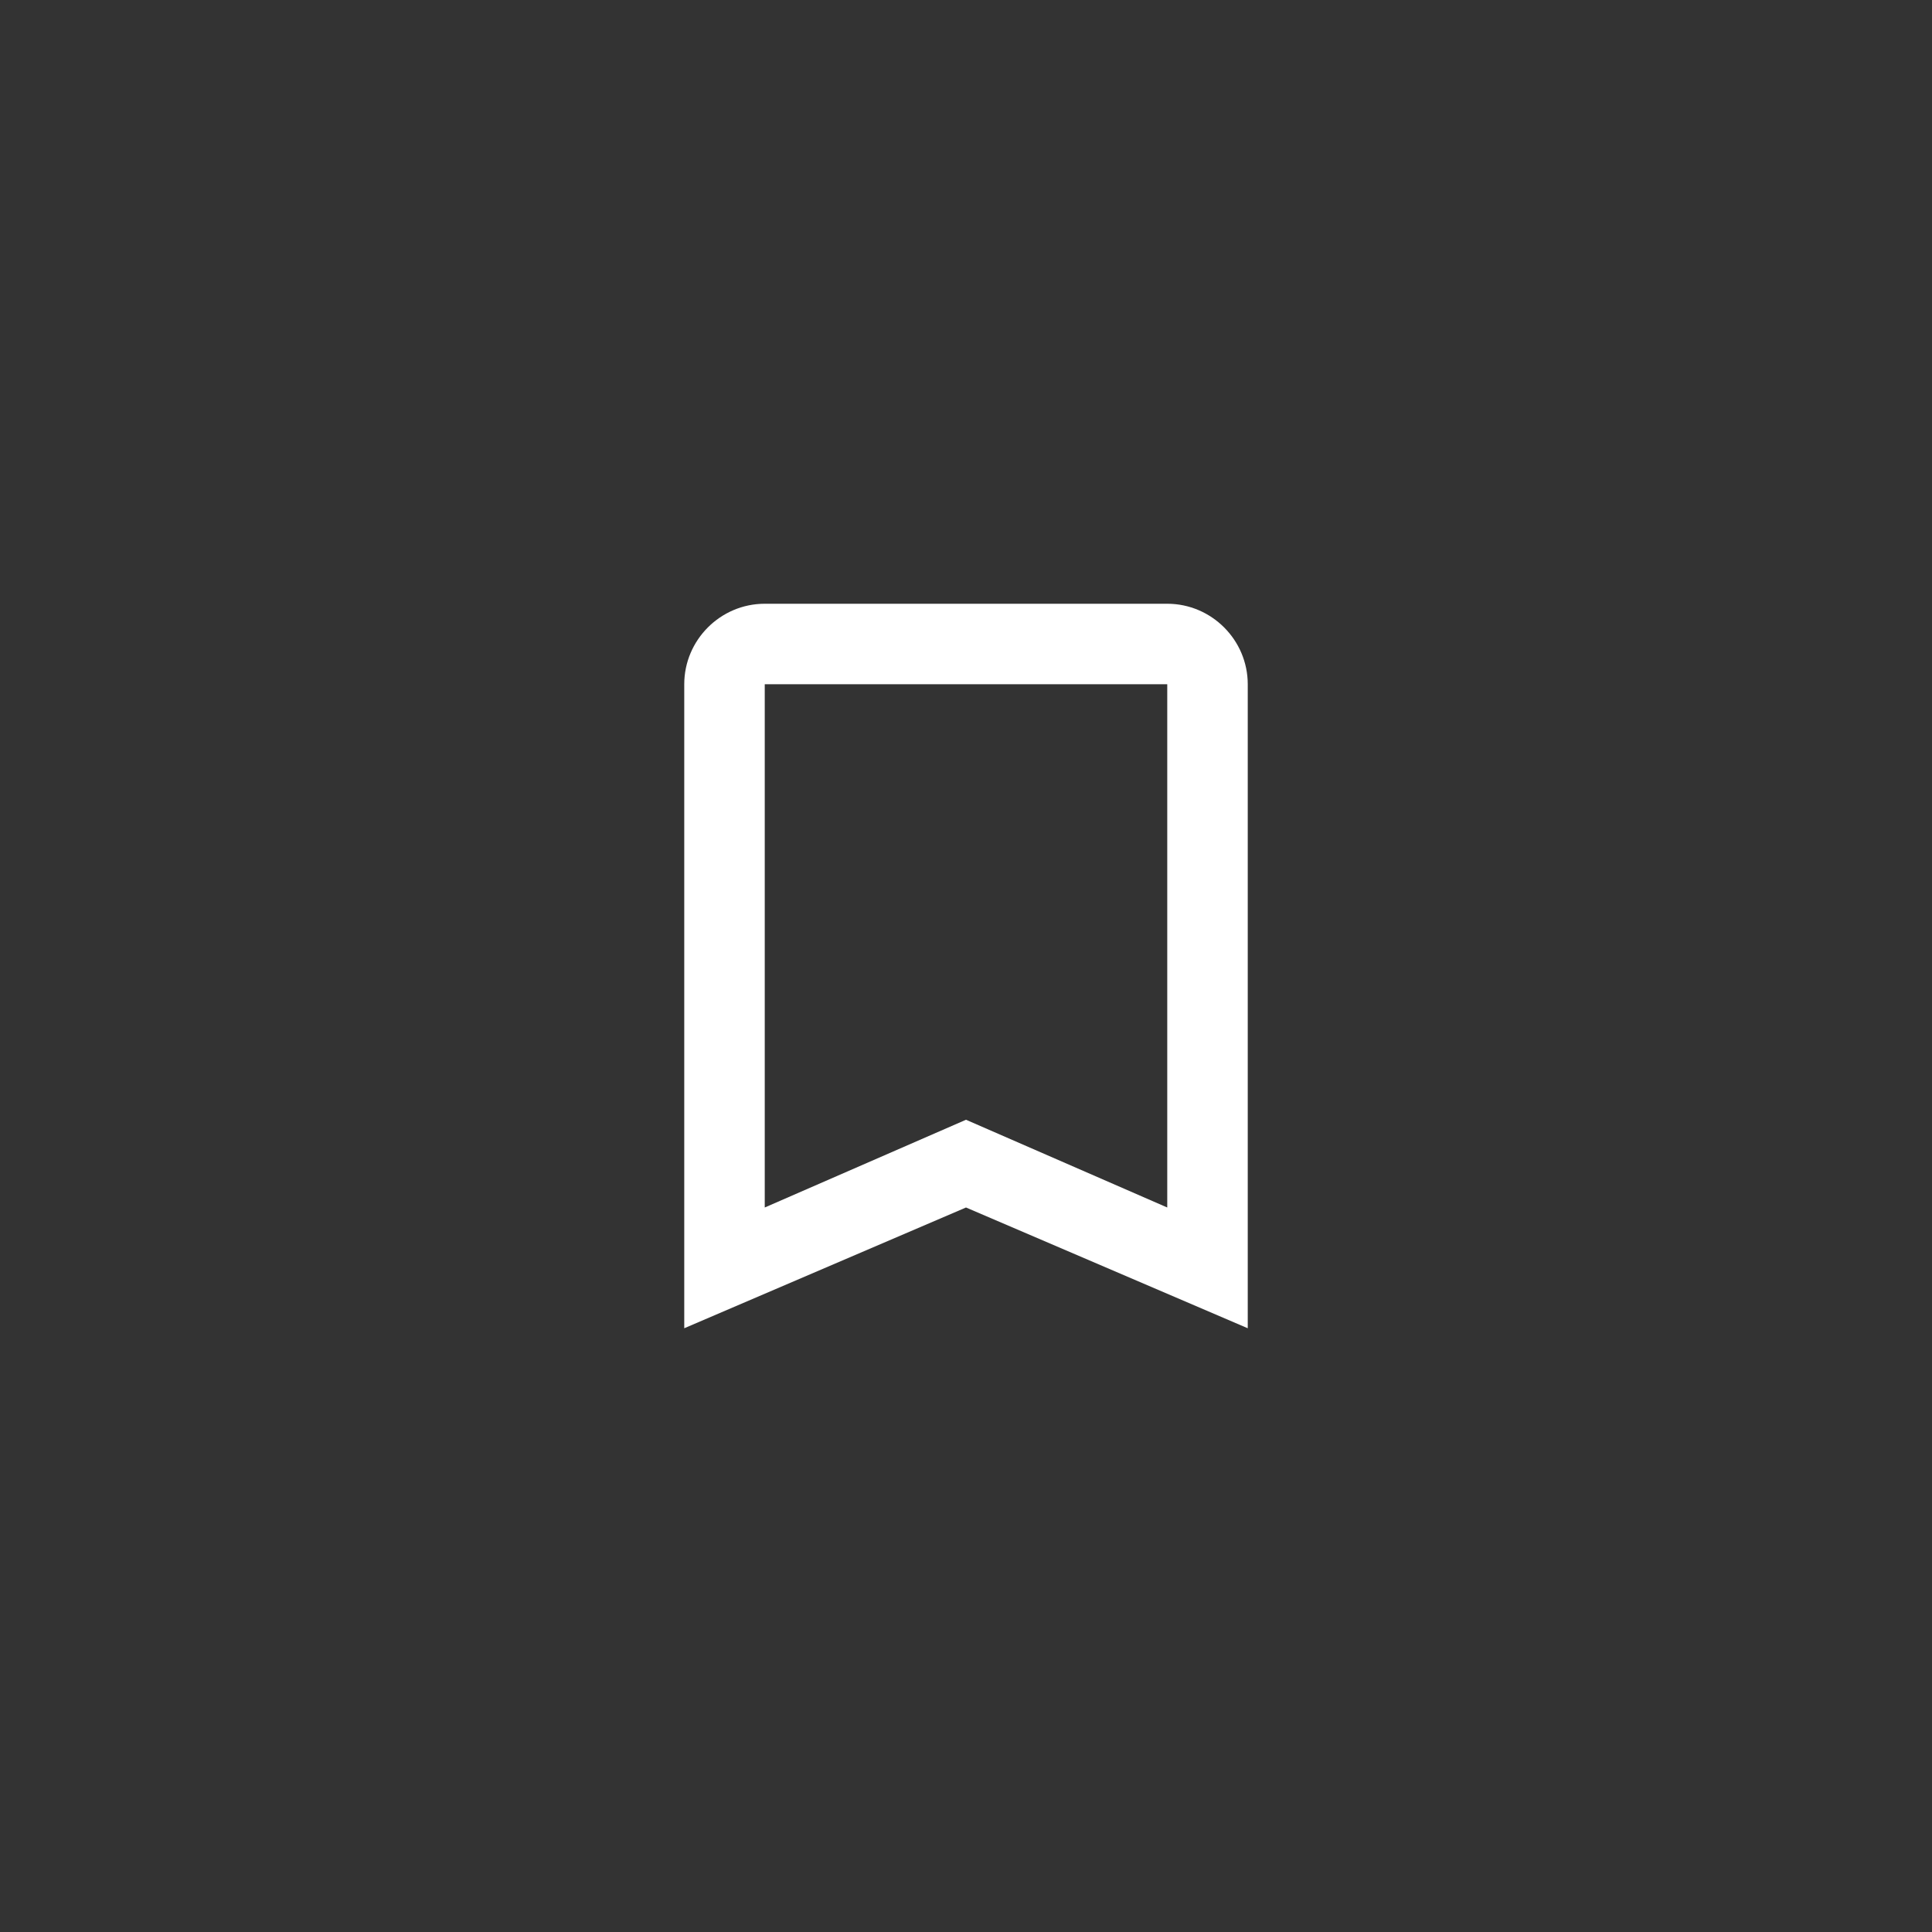<svg width="48" height="48" viewBox="0 0 48 48" fill="none" xmlns="http://www.w3.org/2000/svg">
<rect x="0" y="0" width="48" height="48" fill="#333333" stroke="none"/>
<path d="M29 15H19C17.9 15 17 15.9 17 17V33L24 30L31 33V17C31 15.9 30.1 15 29 15ZM29 30L24 27.82L19 30V17H29V30Z" fill="white"/>
</svg>
